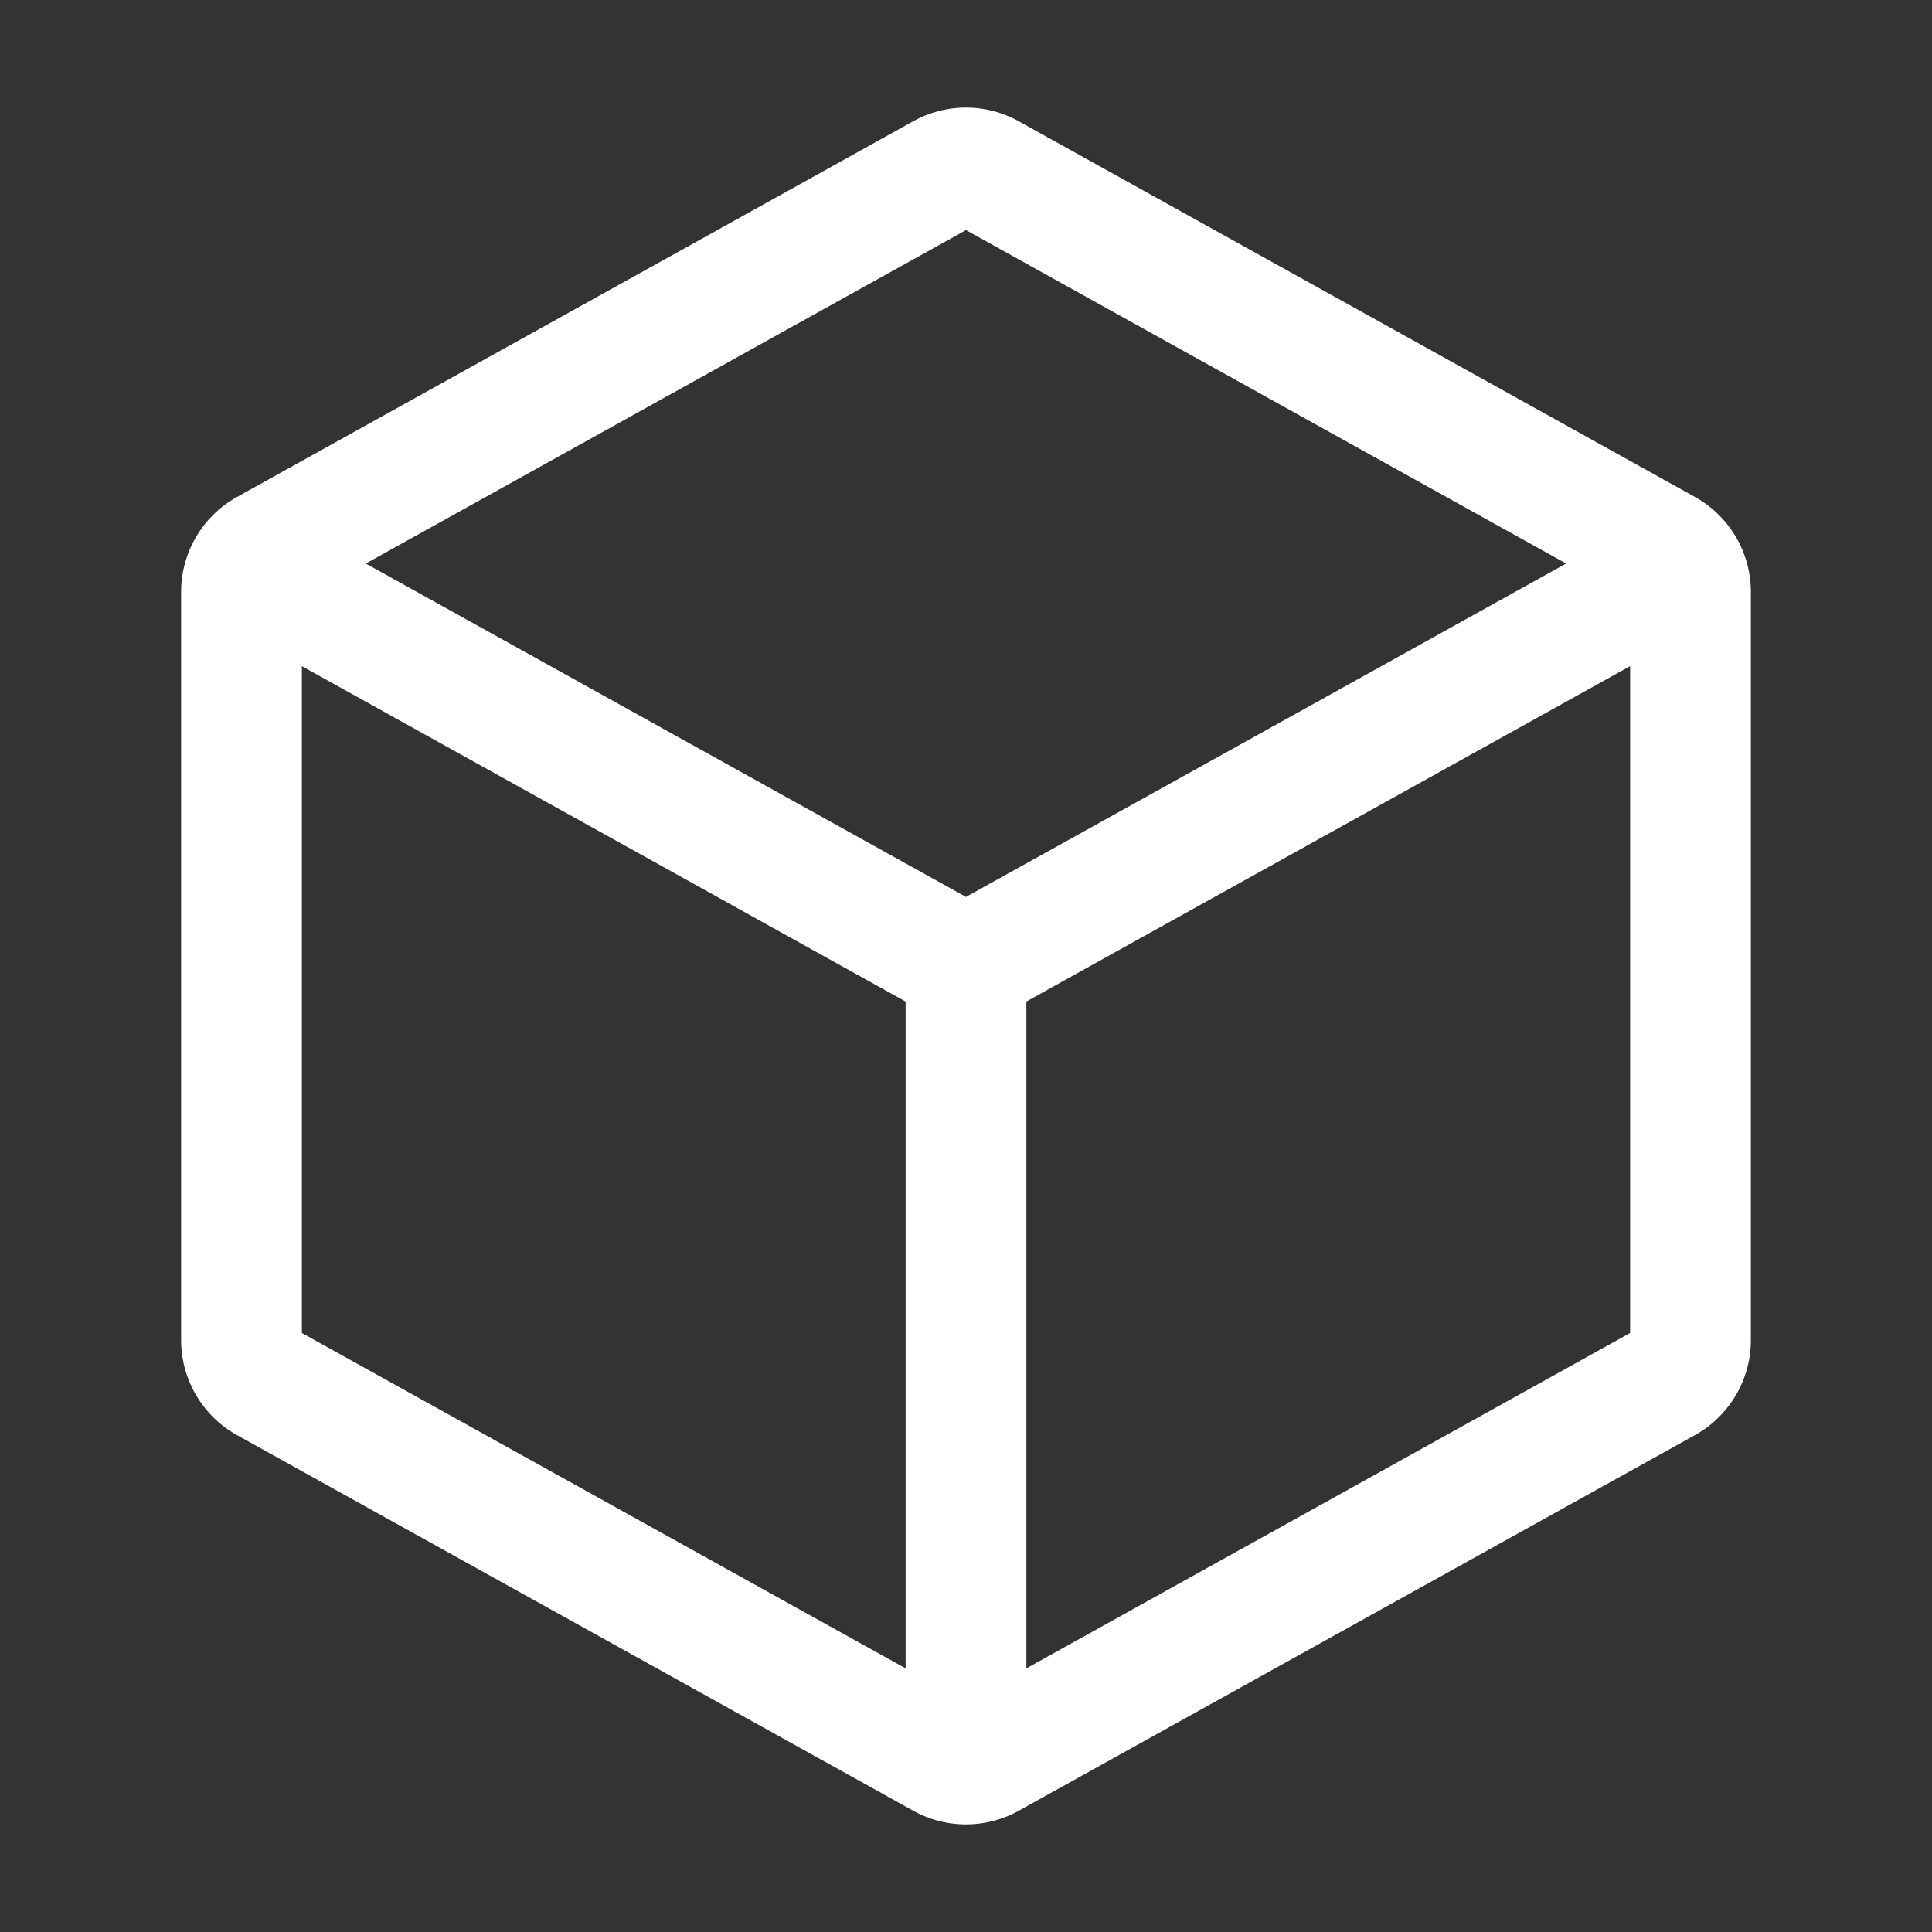 <?xml version="1.0" encoding="UTF-8"?><svg width="240" height="240" stroke-width="2" viewBox="0 0 24 24" fill="none" xmlns="http://www.w3.org/2000/svg" color="#ffffff"><rect x="0" y="0" width="24" height="24" fill="#333333" stroke="none"/><path d="M21 7.353v9.294a.6.6 0 01-.309.525l-8.4 4.666a.6.6 0 01-.582 0l-8.4-4.666A.6.6 0 013 16.647V7.353a.6.6 0 01.309-.524l8.4-4.667a.6.6 0 01.582 0l8.4 4.667a.6.6 0 01.309.524z" stroke="#ffffff" stroke-width="1.5" stroke-linecap="round" stroke-linejoin="round"></path><path d="M3.528 7.294l8.18 4.544a.6.6 0 00.583 0l8.209-4.56M12 21v-9" stroke="#ffffff" stroke-width="1.5" stroke-linecap="round" stroke-linejoin="round"></path></svg>